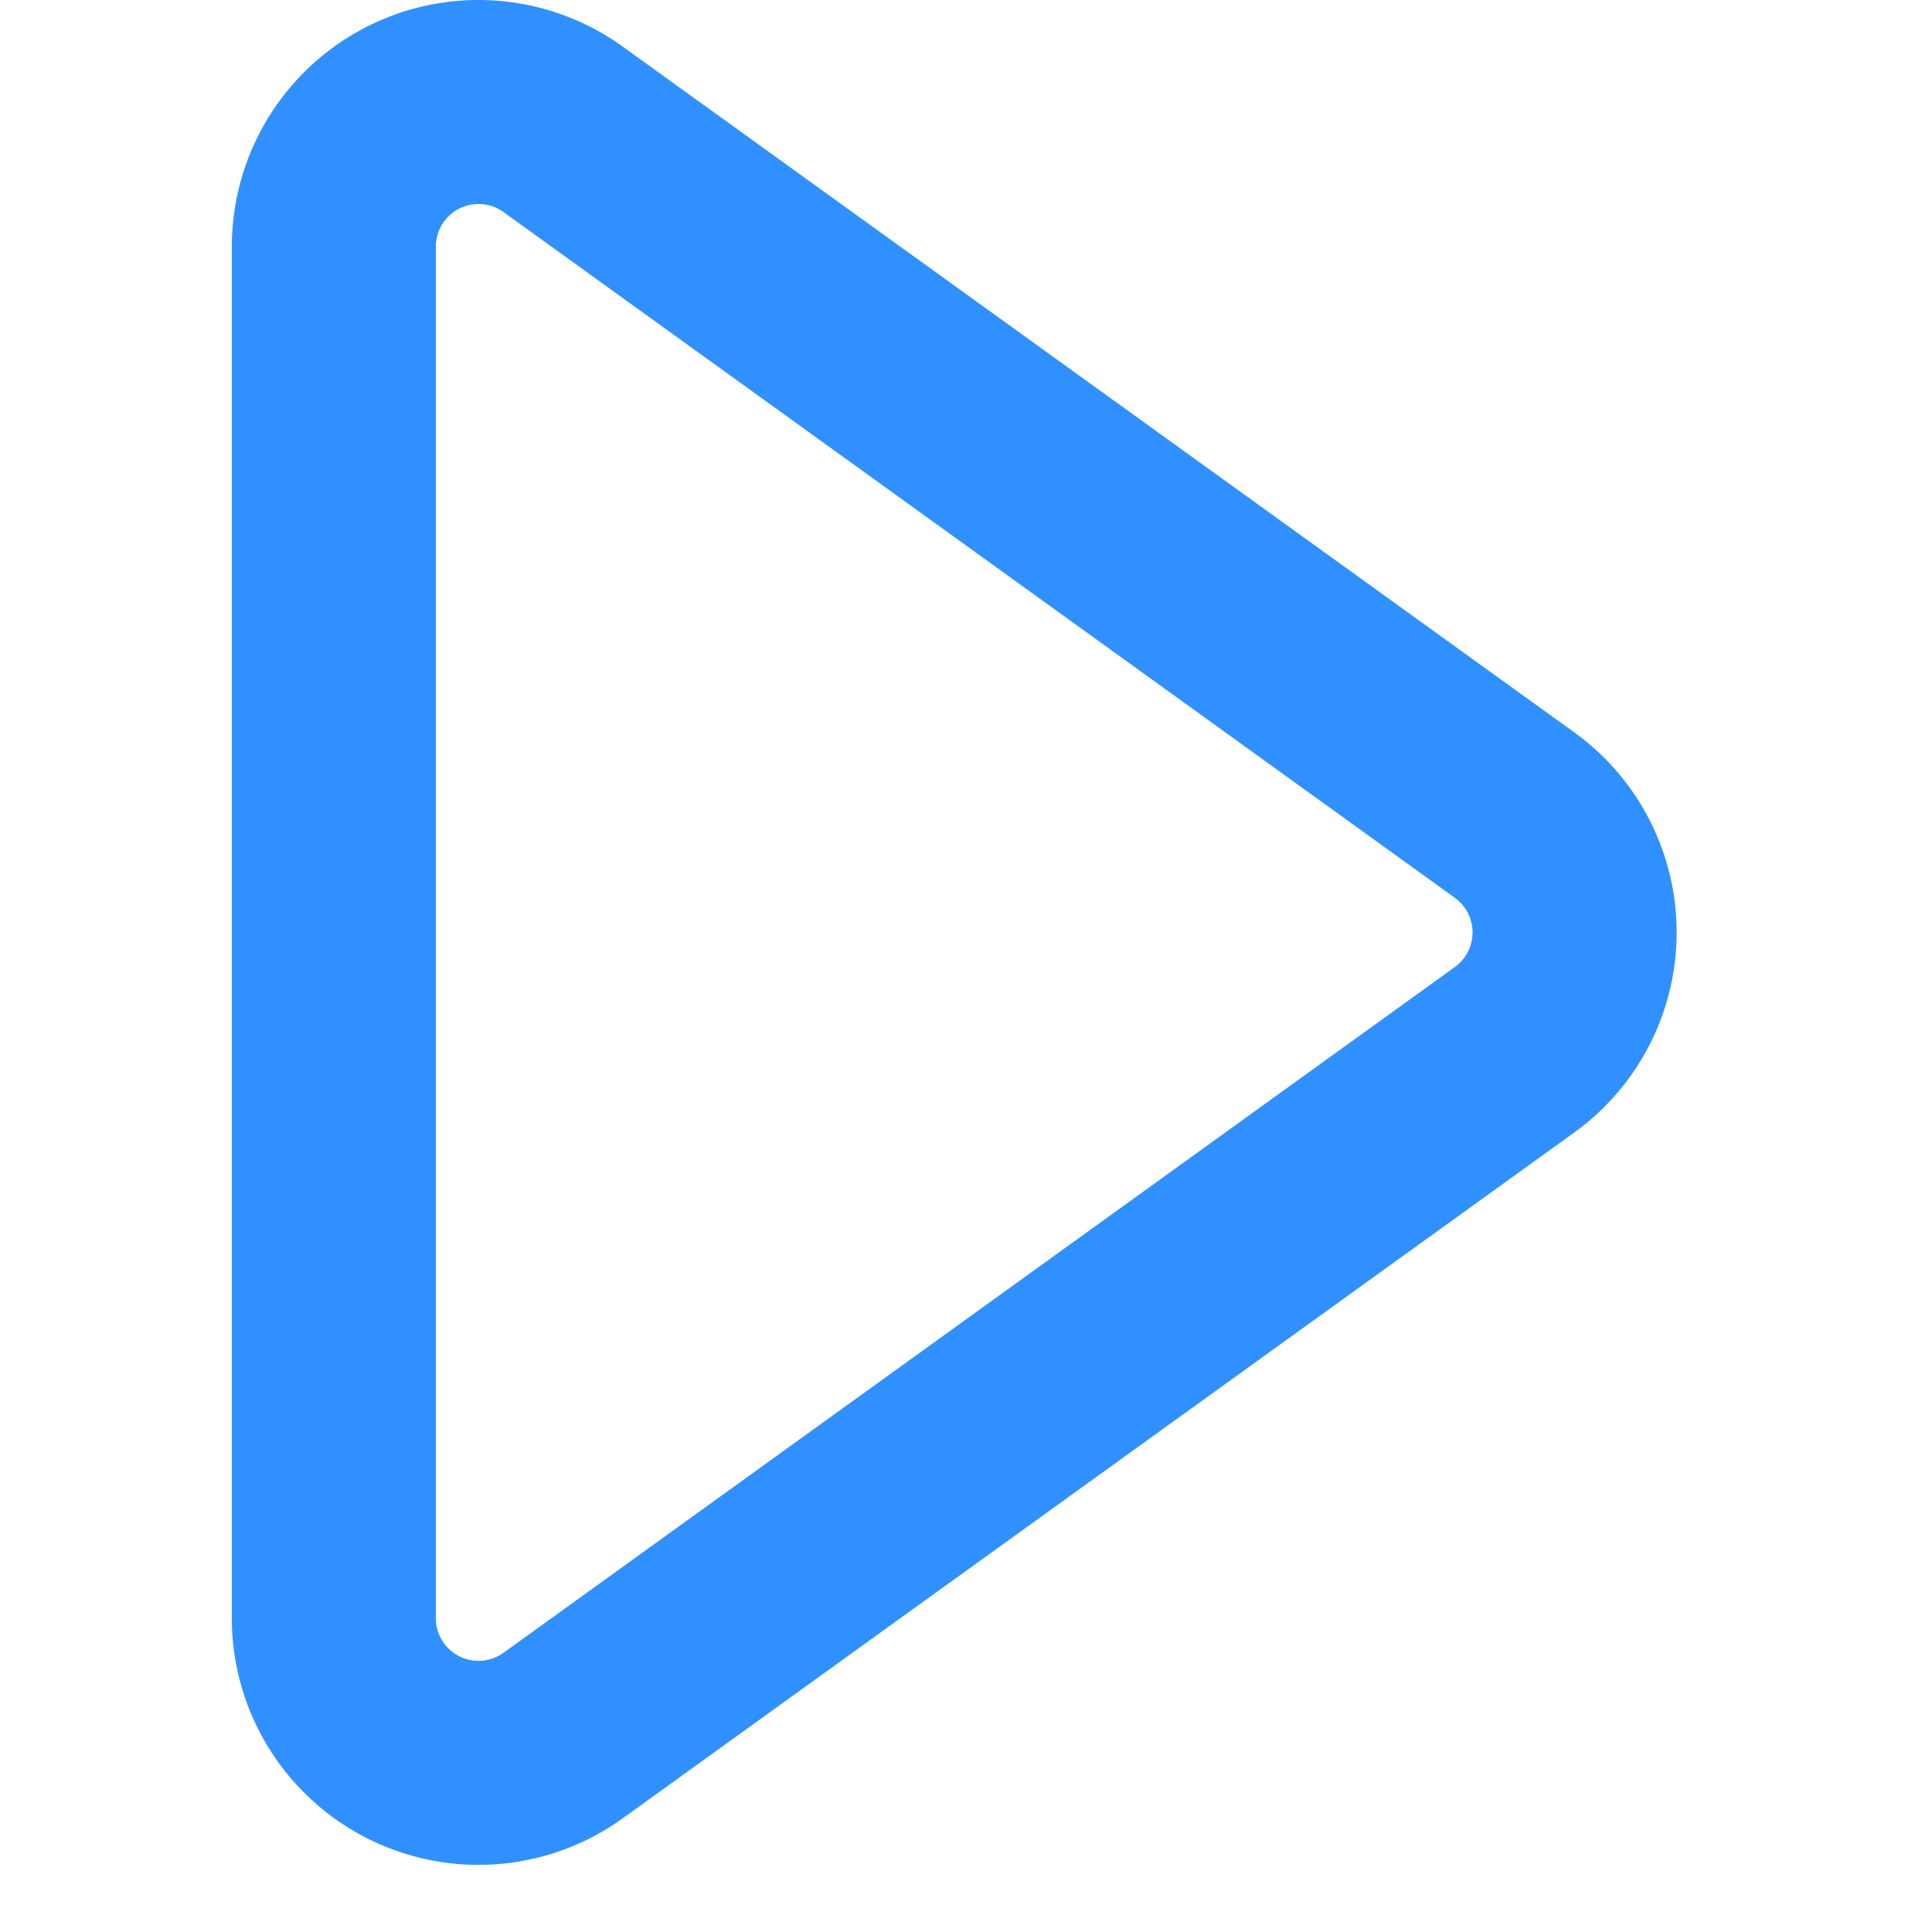 <?xml version="1.0" standalone="no"?><!DOCTYPE svg PUBLIC "-//W3C//DTD SVG 1.1//EN" "http://www.w3.org/Graphics/SVG/1.1/DTD/svg11.dtd"><svg t="1634647852947" class="icon" viewBox="0 0 1024 1024" version="1.1" xmlns="http://www.w3.org/2000/svg" p-id="5126" xmlns:xlink="http://www.w3.org/1999/xlink" width="200" height="200"><defs><style type="text/css"></style></defs><path d="M253.624 0A130.744 130.744 0 0 0 122.88 130.744v726.917a130.744 130.744 0 0 0 207.176 106.086l504.3-363.479a130.744 130.744 0 0 0 0-212.132L330.056 24.699A130.744 130.744 0 0 0 253.624 0z m0 108.134c4.751 0 9.38 1.475 13.23 4.26l504.259 363.479a22.61 22.61 0 0 1 0 36.659L266.854 876.012a22.61 22.61 0 0 1-35.84-18.35V130.744c0-12.493 10.117-22.61 22.61-22.61z" fill="#3190FF" p-id="5127"></path></svg>